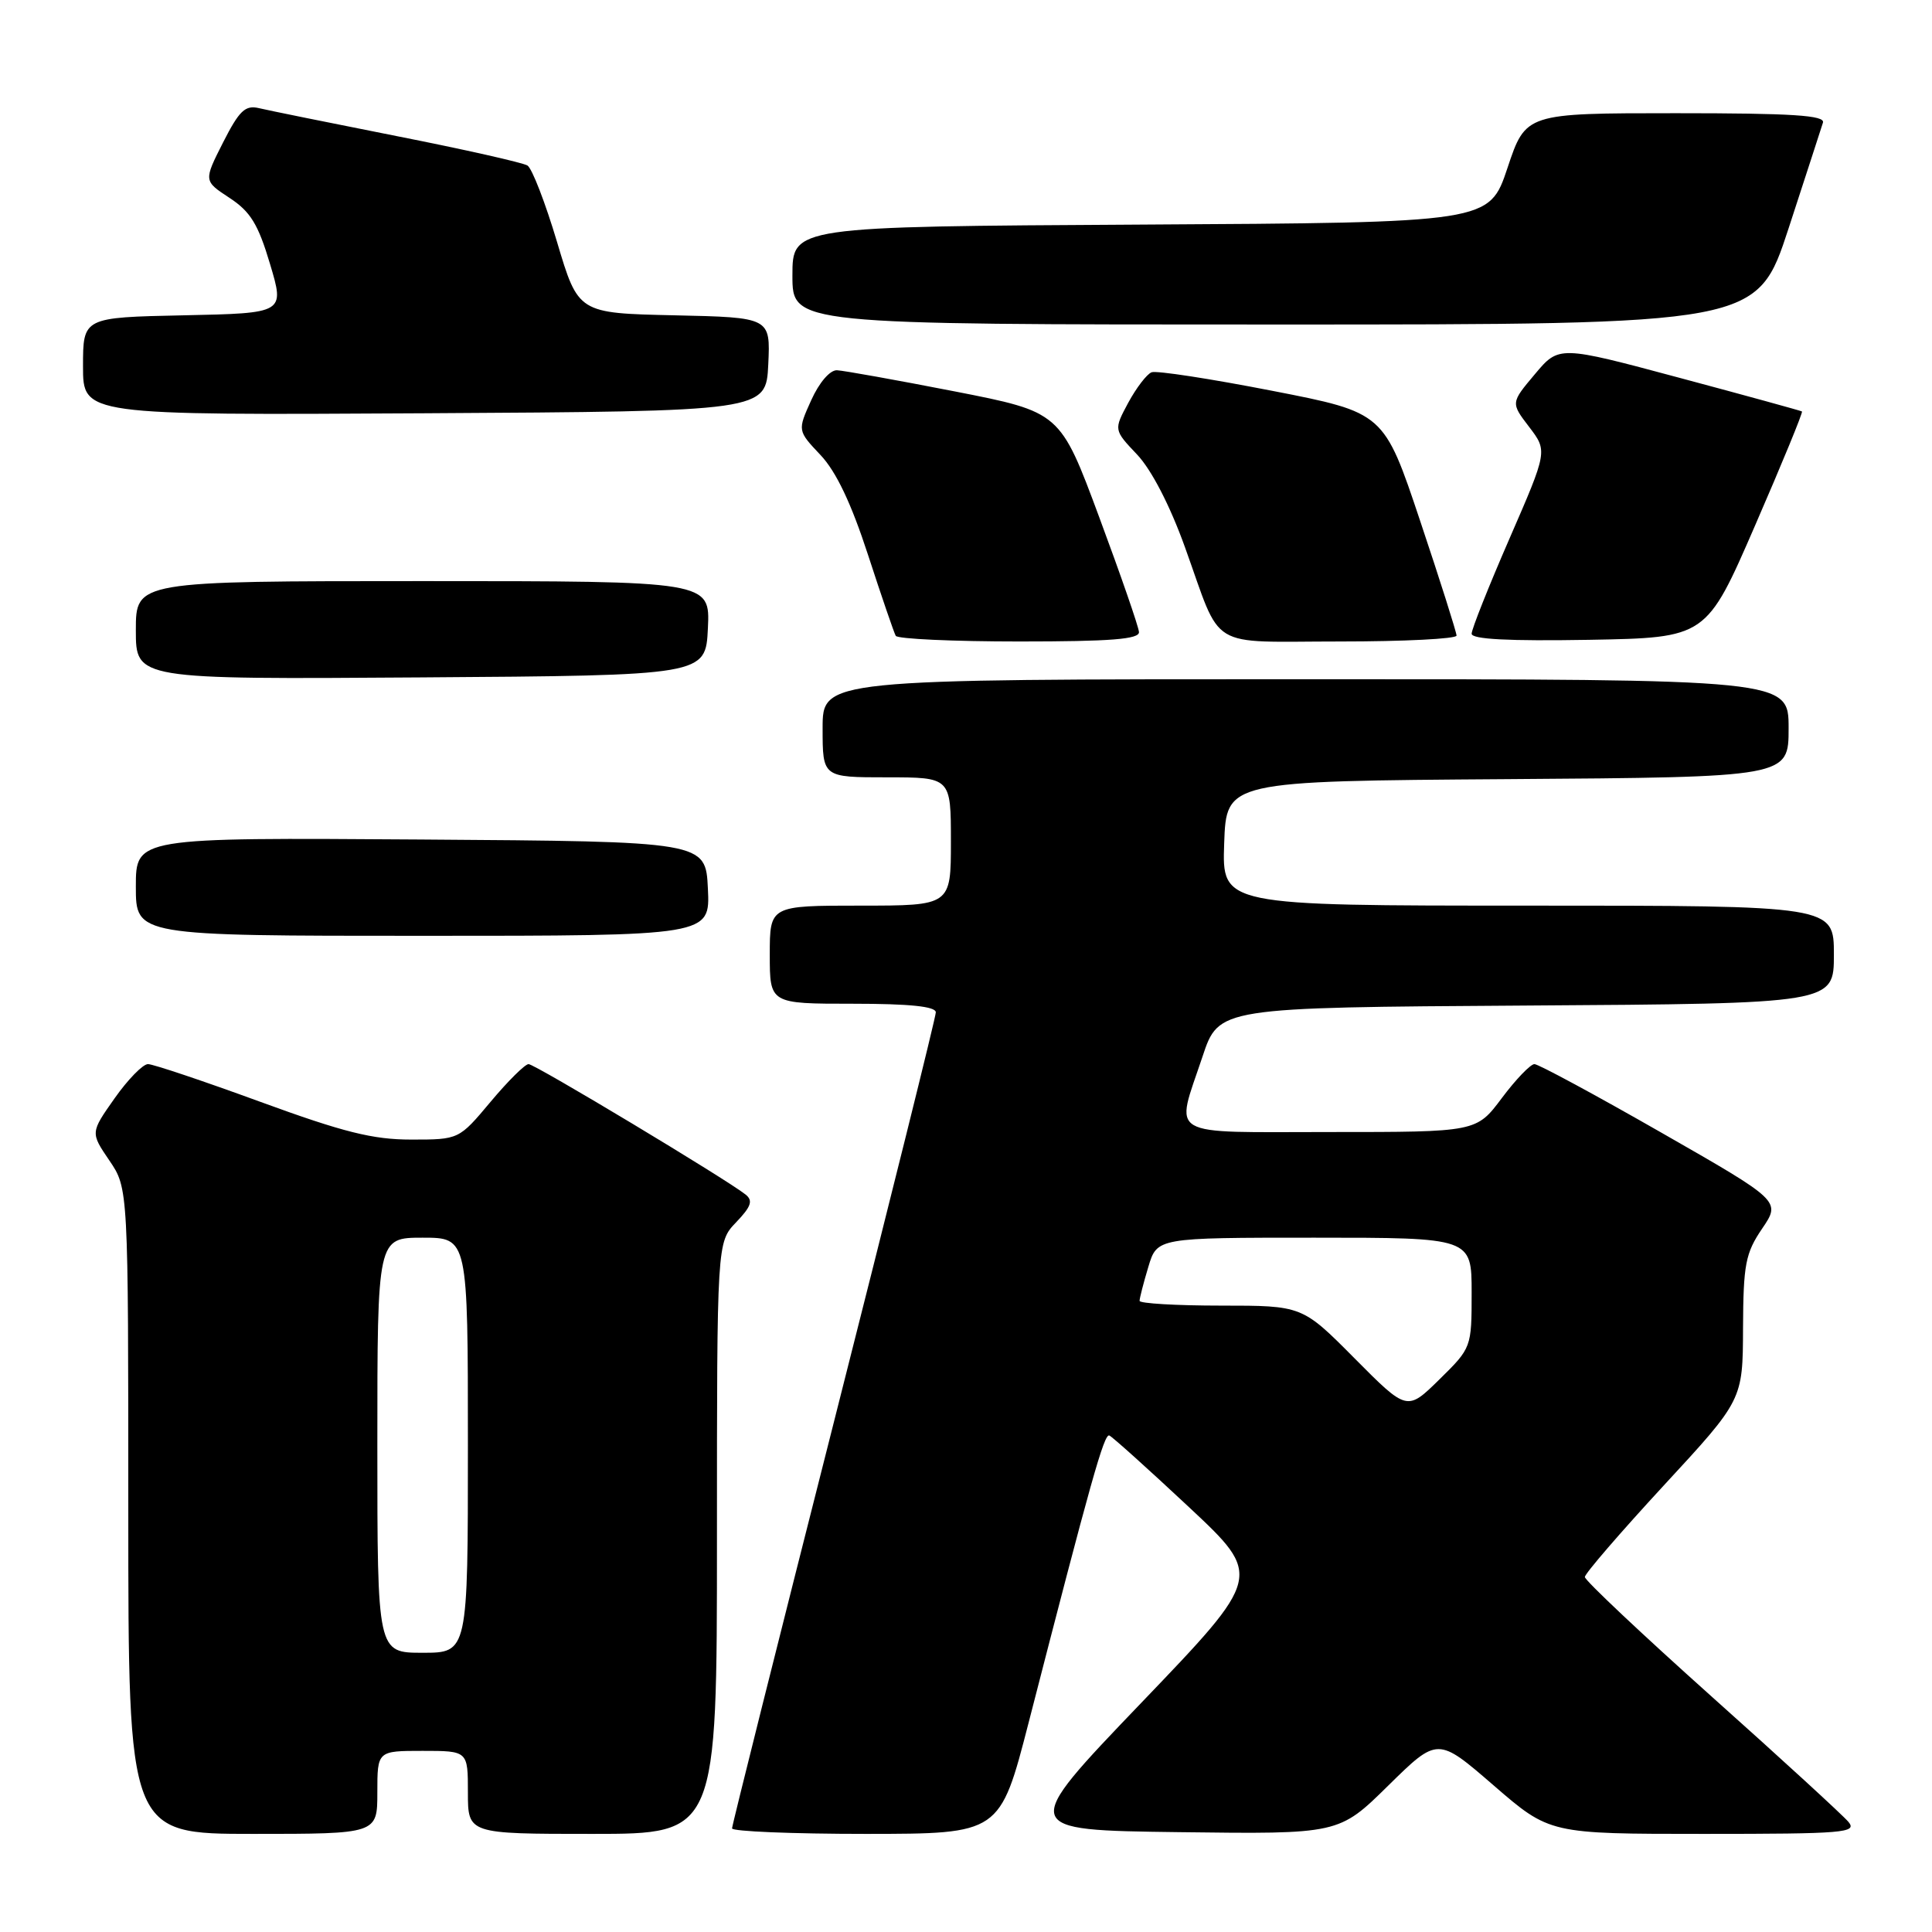 <?xml version="1.0" encoding="UTF-8" standalone="no"?>
<!DOCTYPE svg PUBLIC "-//W3C//DTD SVG 1.1//EN" "http://www.w3.org/Graphics/SVG/1.1/DTD/svg11.dtd" >
<svg xmlns="http://www.w3.org/2000/svg" xmlns:xlink="http://www.w3.org/1999/xlink" version="1.1" viewBox="0 0 256 256">
 <g >
 <path fill="currentColor"
d=" M 50.00 237.50 C 50.00 232.00 50.00 232.00 56.00 232.00 C 62.00 232.00 62.00 232.00 62.00 237.50 C 62.00 243.00 62.00 243.00 78.50 243.00 C 95.00 243.00 95.00 243.00 95.00 203.80 C 95.00 164.61 95.00 164.61 97.54 161.96 C 99.54 159.87 99.81 159.09 98.79 158.28 C 96.26 156.26 70.87 141.00 70.04 141.00 C 69.57 141.00 67.30 143.25 65.00 146.00 C 60.81 151.00 60.81 151.00 54.49 151.00 C 49.40 151.00 45.52 150.03 34.50 146.00 C 26.98 143.25 20.28 141.00 19.61 141.00 C 18.93 141.00 16.94 143.04 15.18 145.54 C 11.98 150.08 11.98 150.08 14.49 153.77 C 17.00 157.46 17.00 157.46 17.00 200.23 C 17.00 243.00 17.00 243.00 33.50 243.00 C 50.00 243.00 50.00 243.00 50.00 237.50 Z  M 136.30 228.25 C 144.56 196.14 146.30 189.94 146.99 190.21 C 147.38 190.37 152.12 194.63 157.51 199.67 C 167.32 208.85 167.32 208.85 151.19 225.67 C 135.06 242.50 135.06 242.50 156.23 242.77 C 177.41 243.04 177.41 243.04 183.95 236.60 C 190.50 230.16 190.50 230.16 197.92 236.58 C 205.34 243.00 205.34 243.00 225.79 243.00 C 244.37 243.00 246.12 242.85 244.93 241.41 C 244.20 240.54 236.05 233.06 226.80 224.80 C 217.56 216.53 210.00 209.41 210.00 208.96 C 210.00 208.52 214.71 203.06 220.46 196.83 C 230.93 185.50 230.93 185.50 230.96 175.98 C 231.00 167.52 231.28 166.06 233.49 162.80 C 235.98 159.14 235.98 159.14 220.12 150.07 C 211.40 145.08 203.84 141.00 203.32 141.00 C 202.80 141.00 200.85 143.03 199.00 145.50 C 195.63 150.00 195.63 150.00 176.31 150.00 C 154.20 150.00 155.71 150.89 159.34 140.00 C 161.50 133.50 161.50 133.50 202.25 133.24 C 243.00 132.98 243.00 132.98 243.00 126.49 C 243.00 120.00 243.00 120.00 202.46 120.00 C 161.92 120.00 161.92 120.00 162.21 111.75 C 162.50 103.50 162.50 103.50 199.75 103.24 C 237.00 102.98 237.00 102.98 237.00 96.49 C 237.00 90.00 237.00 90.00 173.00 90.00 C 109.00 90.00 109.00 90.00 109.00 96.50 C 109.00 103.00 109.00 103.00 117.50 103.00 C 126.00 103.00 126.00 103.00 126.00 111.50 C 126.00 120.00 126.00 120.00 114.00 120.00 C 102.00 120.00 102.00 120.00 102.00 126.50 C 102.00 133.00 102.00 133.00 113.00 133.00 C 120.54 133.00 124.00 133.36 124.00 134.14 C 124.00 134.76 117.92 159.18 110.50 188.41 C 103.08 217.63 97.00 241.87 97.00 242.27 C 97.00 242.67 104.99 243.00 114.75 243.00 C 132.50 242.99 132.50 242.99 136.30 228.25 Z  M 93.80 117.75 C 93.50 111.50 93.50 111.50 55.75 111.24 C 18.00 110.98 18.00 110.98 18.00 117.49 C 18.00 124.00 18.00 124.00 56.05 124.00 C 94.10 124.00 94.10 124.00 93.80 117.75 Z  M 93.80 83.25 C 94.10 77.00 94.10 77.00 56.05 77.00 C 18.00 77.00 18.00 77.00 18.00 83.51 C 18.00 90.02 18.00 90.02 55.75 89.76 C 93.50 89.50 93.50 89.50 93.80 83.25 Z  M 150.92 83.75 C 150.88 83.06 148.51 76.22 145.66 68.55 C 140.48 54.60 140.48 54.60 126.49 51.86 C 118.80 50.36 111.78 49.10 110.90 49.06 C 109.97 49.03 108.55 50.68 107.49 53.03 C 105.67 57.06 105.67 57.06 108.71 60.28 C 110.79 62.47 112.79 66.69 115.01 73.50 C 116.80 79.00 118.46 83.84 118.69 84.25 C 118.93 84.66 126.29 85.00 135.06 85.00 C 147.19 85.00 150.98 84.70 150.92 83.75 Z  M 193.00 84.22 C 193.00 83.80 190.84 76.97 188.19 69.06 C 183.38 54.67 183.38 54.67 168.56 51.78 C 160.41 50.19 153.22 49.08 152.59 49.33 C 151.96 49.57 150.57 51.39 149.50 53.36 C 147.57 56.96 147.57 56.96 150.67 60.23 C 152.57 62.24 155.02 66.96 157.01 72.50 C 162.01 86.36 159.77 85.00 177.54 85.00 C 186.04 85.00 193.00 84.65 193.00 84.22 Z  M 232.57 69.60 C 236.13 61.41 238.92 54.63 238.77 54.52 C 238.62 54.42 231.31 52.41 222.53 50.06 C 206.57 45.78 206.57 45.78 203.38 49.58 C 200.18 53.38 200.18 53.38 202.62 56.57 C 205.06 59.77 205.06 59.77 200.03 71.33 C 197.26 77.69 195.00 83.37 195.00 83.97 C 195.00 84.71 199.90 84.96 210.55 84.78 C 226.10 84.50 226.10 84.50 232.57 69.60 Z  M 101.80 48.28 C 102.09 42.06 102.09 42.06 89.36 41.78 C 76.62 41.50 76.62 41.50 73.81 32.06 C 72.26 26.87 70.50 22.31 69.89 21.93 C 69.27 21.55 61.51 19.80 52.64 18.05 C 43.76 16.29 35.52 14.62 34.31 14.33 C 32.49 13.90 31.70 14.66 29.55 18.89 C 26.98 23.97 26.98 23.97 30.41 26.22 C 33.19 28.04 34.21 29.71 35.78 34.98 C 37.73 41.50 37.73 41.50 24.36 41.78 C 11.00 42.06 11.00 42.06 11.00 48.54 C 11.00 55.02 11.00 55.02 56.25 54.76 C 101.50 54.50 101.50 54.50 101.80 48.28 Z  M 237.00 30.25 C 239.29 23.24 241.33 16.94 241.55 16.25 C 241.85 15.28 237.50 15.00 222.05 15.00 C 202.17 15.00 202.17 15.00 199.75 22.25 C 197.33 29.50 197.33 29.50 151.17 29.76 C 105.00 30.02 105.00 30.02 105.00 36.51 C 105.00 43.00 105.00 43.00 168.92 43.00 C 232.83 43.00 232.83 43.00 237.00 30.25 Z  M 50.00 191.50 C 50.00 164.00 50.00 164.00 56.00 164.00 C 62.00 164.00 62.00 164.00 62.00 191.50 C 62.00 219.00 62.00 219.00 56.00 219.00 C 50.00 219.00 50.00 219.00 50.00 191.50 Z  M 179.49 179.99 C 172.55 173.00 172.55 173.00 161.78 173.00 C 155.85 173.00 151.00 172.71 151.00 172.37 C 151.00 172.02 151.52 169.99 152.16 167.87 C 153.32 164.00 153.32 164.00 174.16 164.00 C 195.00 164.00 195.00 164.00 195.00 171.29 C 195.00 178.56 194.98 178.60 190.72 182.79 C 186.44 186.99 186.44 186.99 179.49 179.99 Z "/>
</g>
</svg>